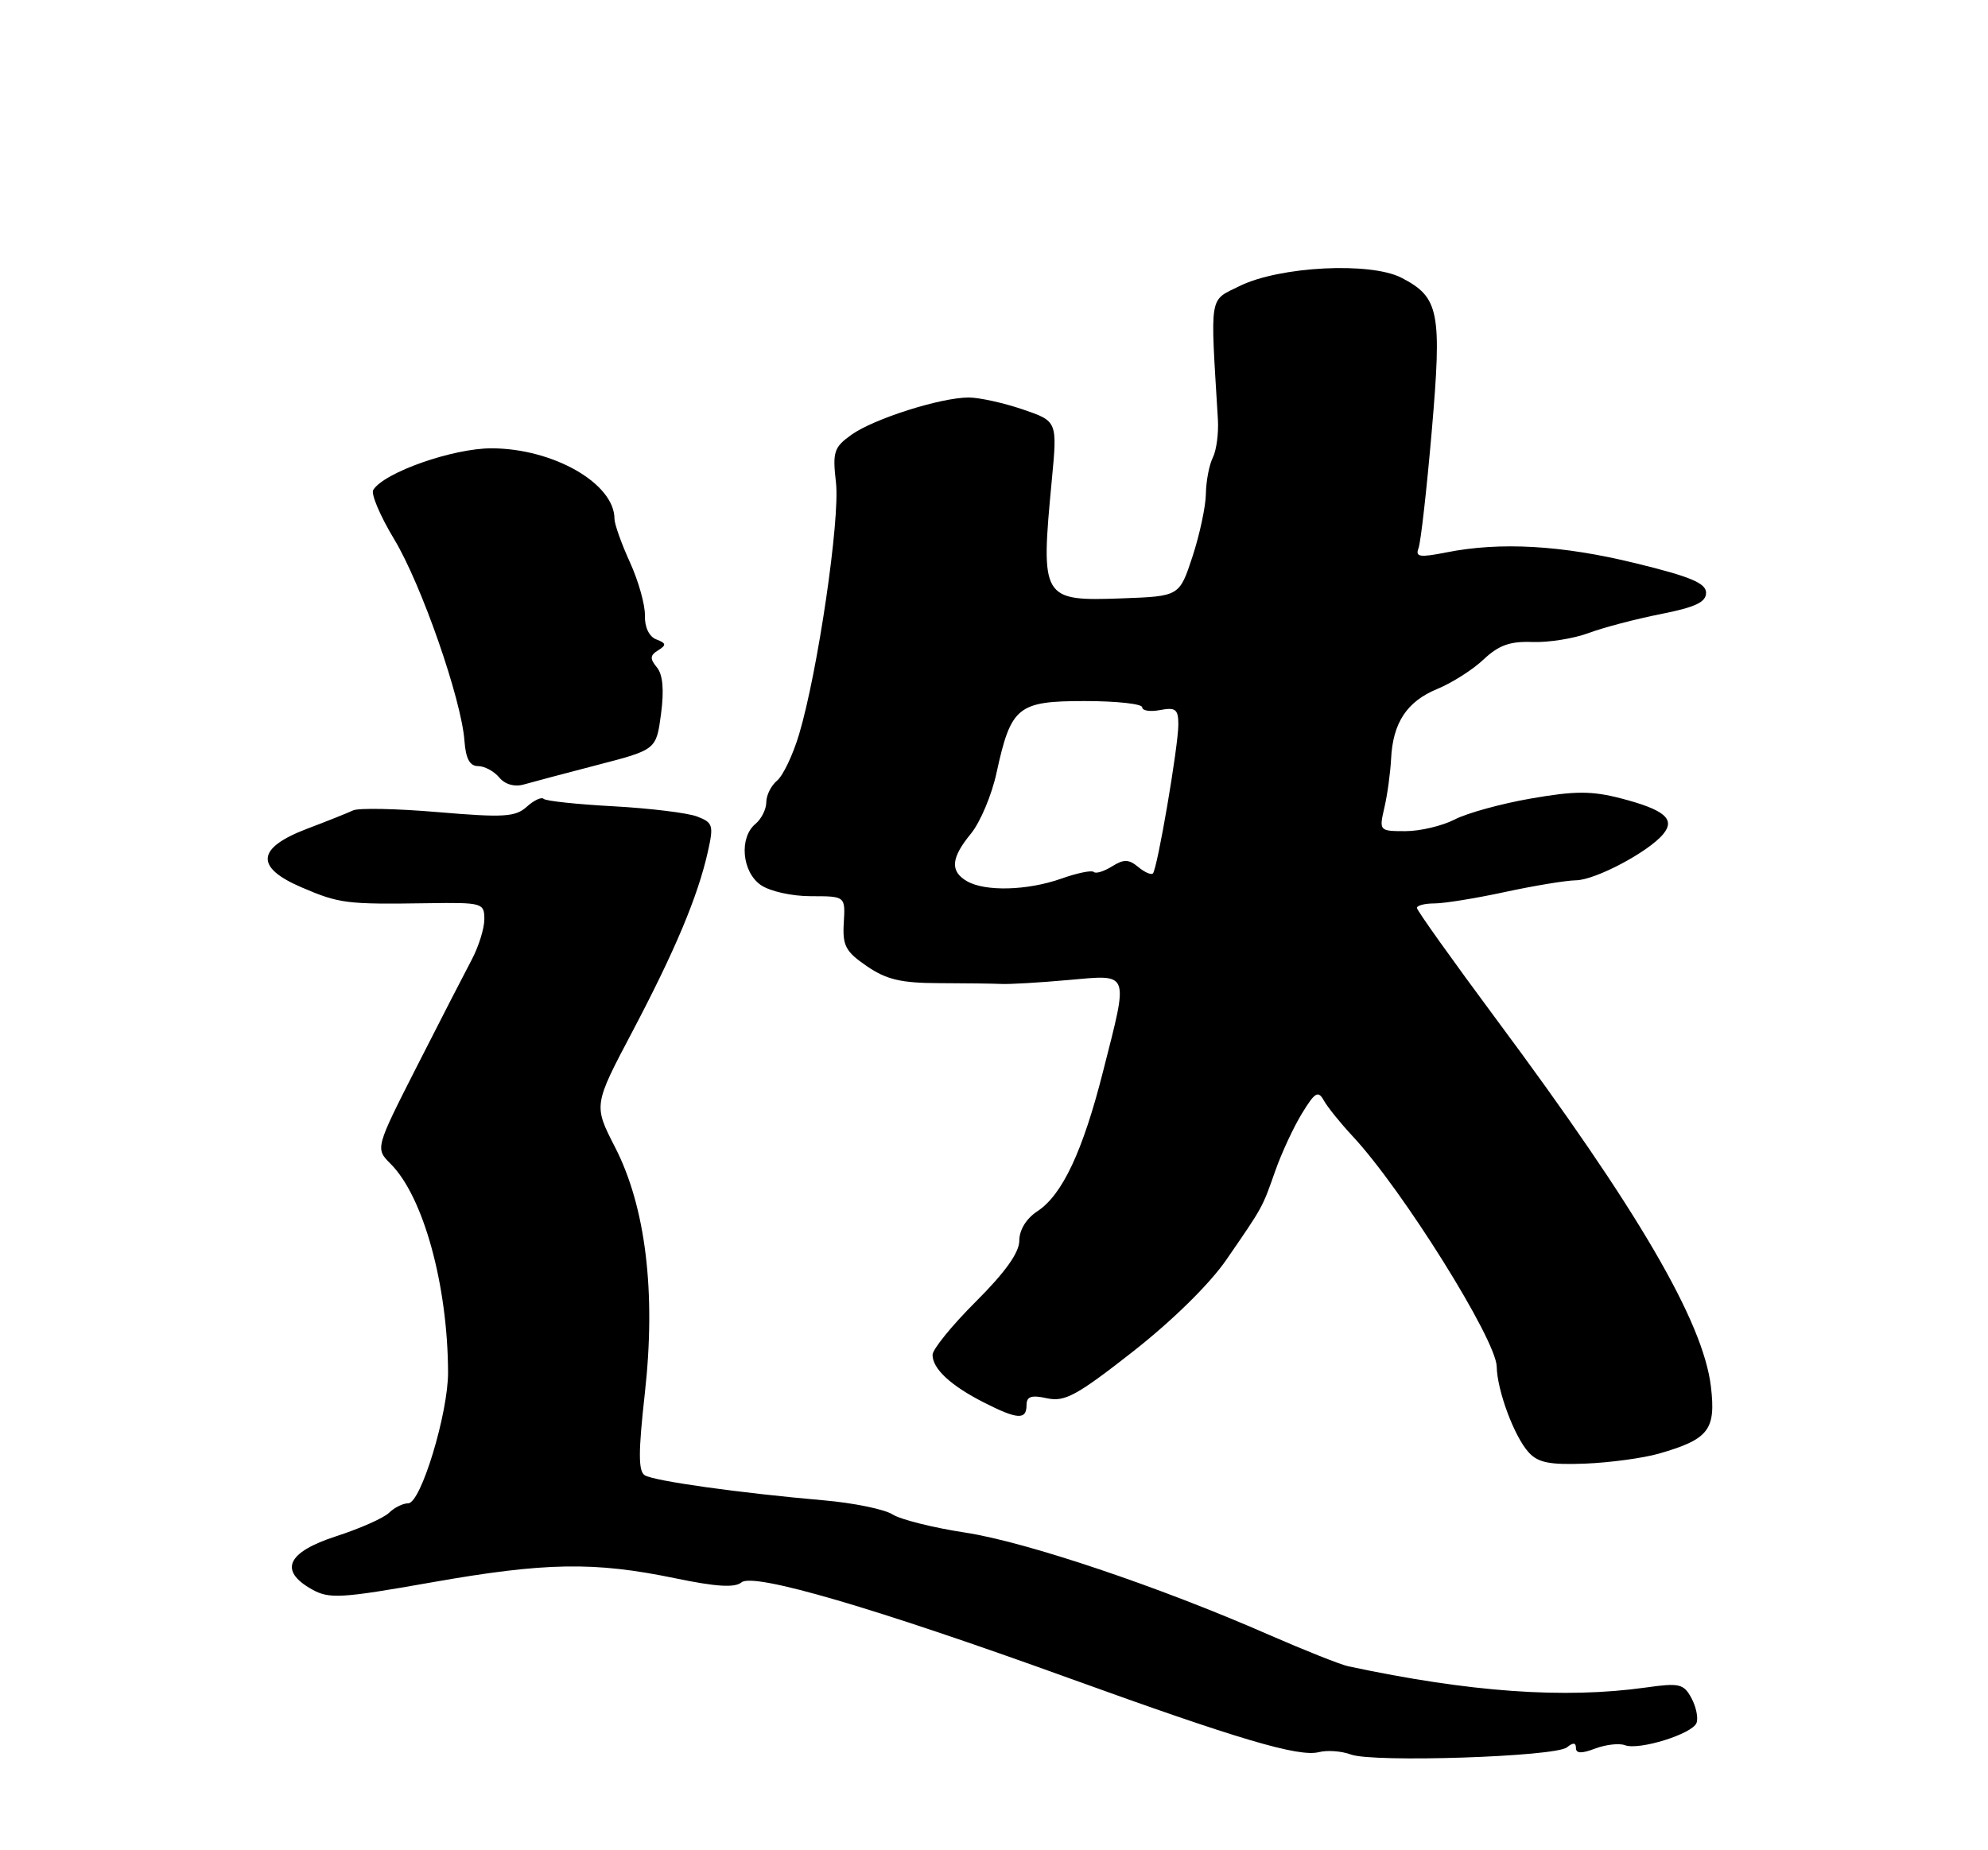<?xml version="1.0" encoding="UTF-8" standalone="no"?>
<!DOCTYPE svg PUBLIC "-//W3C//DTD SVG 1.1//EN" "http://www.w3.org/Graphics/SVG/1.1/DTD/svg11.dtd" >
<svg xmlns="http://www.w3.org/2000/svg" xmlns:xlink="http://www.w3.org/1999/xlink" version="1.1" viewBox="0 0 275 256">
 <g >
 <path fill="currentColor"
d=" M 216.75 241.77 C 217.61 241.07 218.00 241.10 218.00 241.85 C 218.00 242.63 218.78 242.65 220.67 241.93 C 222.14 241.38 223.99 241.17 224.78 241.47 C 226.72 242.21 234.09 239.92 234.68 238.39 C 234.94 237.71 234.63 236.17 233.98 234.96 C 232.91 232.97 232.32 232.83 227.65 233.49 C 216.37 235.07 203.28 234.13 186.50 230.55 C 185.40 230.31 180.45 228.34 175.50 226.18 C 160.33 219.52 141.91 213.33 133.50 212.05 C 129.10 211.38 124.59 210.25 123.47 209.54 C 122.36 208.83 118.09 207.95 113.97 207.59 C 102.28 206.57 90.48 204.92 89.19 204.12 C 88.29 203.56 88.29 200.92 89.20 192.78 C 90.76 178.83 89.33 167.00 85.07 158.71 C 82.10 152.92 82.10 152.92 87.49 142.71 C 93.39 131.51 96.53 124.03 97.91 117.88 C 98.74 114.19 98.63 113.81 96.42 112.97 C 95.10 112.47 89.91 111.84 84.88 111.56 C 79.85 111.29 75.50 110.83 75.20 110.53 C 74.90 110.24 73.85 110.73 72.86 111.63 C 71.29 113.04 69.69 113.14 60.62 112.37 C 54.88 111.88 49.58 111.77 48.84 112.13 C 48.10 112.48 45.25 113.62 42.50 114.66 C 35.49 117.32 35.22 119.99 41.70 122.77 C 46.96 125.03 47.90 125.14 59.25 124.97 C 66.72 124.86 67.00 124.94 67.00 127.18 C 67.00 128.46 66.21 130.98 65.25 132.79 C 64.29 134.60 60.89 141.21 57.70 147.49 C 51.90 158.90 51.90 158.90 54.05 161.05 C 58.56 165.56 61.93 177.78 61.98 189.84 C 62.01 195.50 58.22 208.00 56.47 208.00 C 55.74 208.00 54.55 208.59 53.82 209.31 C 53.09 210.03 49.80 211.49 46.50 212.56 C 39.70 214.76 38.53 217.32 43.15 219.91 C 45.54 221.25 47.14 221.16 59.65 218.95 C 75.44 216.16 82.20 216.05 93.39 218.37 C 99.07 219.55 101.64 219.71 102.57 218.94 C 104.23 217.56 120.99 222.46 147.87 232.19 C 171.37 240.69 179.63 243.13 182.44 242.43 C 183.60 242.13 185.59 242.28 186.88 242.76 C 189.97 243.90 215.16 243.07 216.75 241.77 Z  M 229.50 201.12 C 236.37 199.14 237.38 197.84 236.67 191.85 C 235.60 182.85 226.58 167.40 207.05 141.12 C 200.97 132.93 196.00 125.96 196.00 125.62 C 196.00 125.28 197.10 125.00 198.43 125.00 C 199.77 125.00 204.16 124.29 208.18 123.42 C 212.21 122.55 216.62 121.82 218.00 121.80 C 220.68 121.77 228.03 117.88 230.07 115.41 C 231.80 113.33 230.25 112.03 224.21 110.46 C 220.18 109.42 217.88 109.42 211.80 110.48 C 207.70 111.19 202.93 112.50 201.22 113.39 C 199.50 114.27 196.45 115.00 194.42 115.00 C 190.79 115.00 190.76 114.96 191.50 111.75 C 191.92 109.96 192.33 106.92 192.43 105.00 C 192.67 100.00 194.62 97.05 198.83 95.32 C 200.85 94.49 203.73 92.66 205.23 91.24 C 207.32 89.27 208.89 88.71 211.97 88.83 C 214.19 88.91 217.68 88.36 219.75 87.59 C 221.81 86.82 226.31 85.64 229.75 84.96 C 234.50 84.02 236.00 83.32 236.00 82.02 C 236.00 80.69 233.85 79.78 226.25 77.93 C 216.05 75.43 207.53 74.95 200.08 76.43 C 196.40 77.16 195.76 77.07 196.22 75.86 C 196.53 75.06 197.35 67.79 198.05 59.70 C 199.48 43.12 199.09 41.13 193.86 38.43 C 189.56 36.21 177.02 36.85 171.49 39.57 C 167.20 41.69 167.41 40.44 168.47 58.00 C 168.59 59.92 168.27 62.32 167.77 63.31 C 167.27 64.31 166.84 66.56 166.81 68.31 C 166.79 70.07 165.95 73.97 164.96 77.00 C 163.15 82.50 163.15 82.50 155.23 82.79 C 144.08 83.19 143.93 82.93 145.50 66.39 C 146.27 58.28 146.27 58.28 141.46 56.64 C 138.81 55.74 135.46 55.00 134.00 55.00 C 130.14 55.00 120.92 57.93 117.80 60.14 C 115.35 61.89 115.15 62.50 115.64 66.78 C 116.22 71.83 113.12 92.97 110.53 101.63 C 109.68 104.45 108.32 107.32 107.50 108.00 C 106.67 108.69 106.00 110.03 106.00 111.00 C 106.00 111.97 105.32 113.32 104.50 114.00 C 102.22 115.89 102.63 120.62 105.22 122.44 C 106.48 123.32 109.51 124.00 112.19 124.00 C 116.94 124.00 116.94 124.00 116.72 127.68 C 116.53 130.85 116.97 131.67 119.91 133.68 C 122.62 135.54 124.66 136.02 129.91 136.03 C 133.53 136.04 137.40 136.09 138.50 136.14 C 139.60 136.20 143.76 135.96 147.75 135.60 C 156.38 134.84 156.14 134.24 152.59 148.23 C 149.78 159.31 146.95 165.33 143.49 167.60 C 141.97 168.60 141.00 170.17 141.00 171.66 C 141.00 173.31 139.05 176.04 135.00 180.08 C 131.70 183.37 129.00 186.69 129.00 187.46 C 129.00 189.38 131.49 191.70 136.06 194.03 C 140.73 196.41 142.00 196.50 142.00 194.42 C 142.00 193.21 142.66 192.99 144.84 193.47 C 147.29 194.00 148.96 193.09 156.74 186.99 C 162.17 182.73 167.34 177.65 169.65 174.29 C 174.73 166.91 174.59 167.18 176.41 162.00 C 177.28 159.53 178.94 155.95 180.10 154.06 C 181.91 151.10 182.34 150.85 183.14 152.29 C 183.66 153.21 185.45 155.43 187.13 157.23 C 193.97 164.56 206.98 185.36 207.04 189.09 C 207.10 192.40 209.46 198.75 211.45 200.94 C 212.75 202.38 214.36 202.70 219.29 202.51 C 222.71 202.37 227.30 201.75 229.50 201.12 Z  M 82.64 105.84 C 90.78 103.73 90.78 103.73 91.44 98.78 C 91.88 95.44 91.69 93.33 90.86 92.33 C 89.88 91.14 89.91 90.67 91.04 89.98 C 92.21 89.25 92.17 89.00 90.79 88.47 C 89.79 88.09 89.17 86.78 89.21 85.17 C 89.25 83.70 88.32 80.39 87.14 77.80 C 85.96 75.22 85.00 72.51 85.00 71.78 C 85.00 66.90 76.54 62.05 68.00 62.03 C 62.66 62.02 53.12 65.37 51.63 67.79 C 51.29 68.34 52.60 71.42 54.54 74.63 C 58.31 80.89 63.84 96.79 64.25 102.52 C 64.43 104.96 64.98 106.00 66.13 106.00 C 67.02 106.00 68.34 106.71 69.06 107.57 C 69.85 108.53 71.16 108.91 72.43 108.55 C 73.57 108.22 78.16 107.01 82.64 105.84 Z  M 133.75 121.92 C 131.39 120.54 131.55 118.70 134.32 115.33 C 135.60 113.77 137.19 109.99 137.85 106.93 C 139.85 97.75 140.77 97.00 150.06 97.00 C 154.43 97.00 158.00 97.39 158.00 97.86 C 158.00 98.34 159.12 98.51 160.50 98.24 C 162.62 97.84 163.00 98.14 163.00 100.25 C 163.00 103.24 160.10 120.23 159.48 120.85 C 159.24 121.09 158.33 120.69 157.44 119.95 C 156.14 118.87 155.45 118.86 153.82 119.88 C 152.71 120.57 151.58 120.92 151.31 120.65 C 151.04 120.37 149.00 120.79 146.78 121.58 C 142.10 123.23 136.26 123.38 133.75 121.92 Z "/>
</g>
</svg>